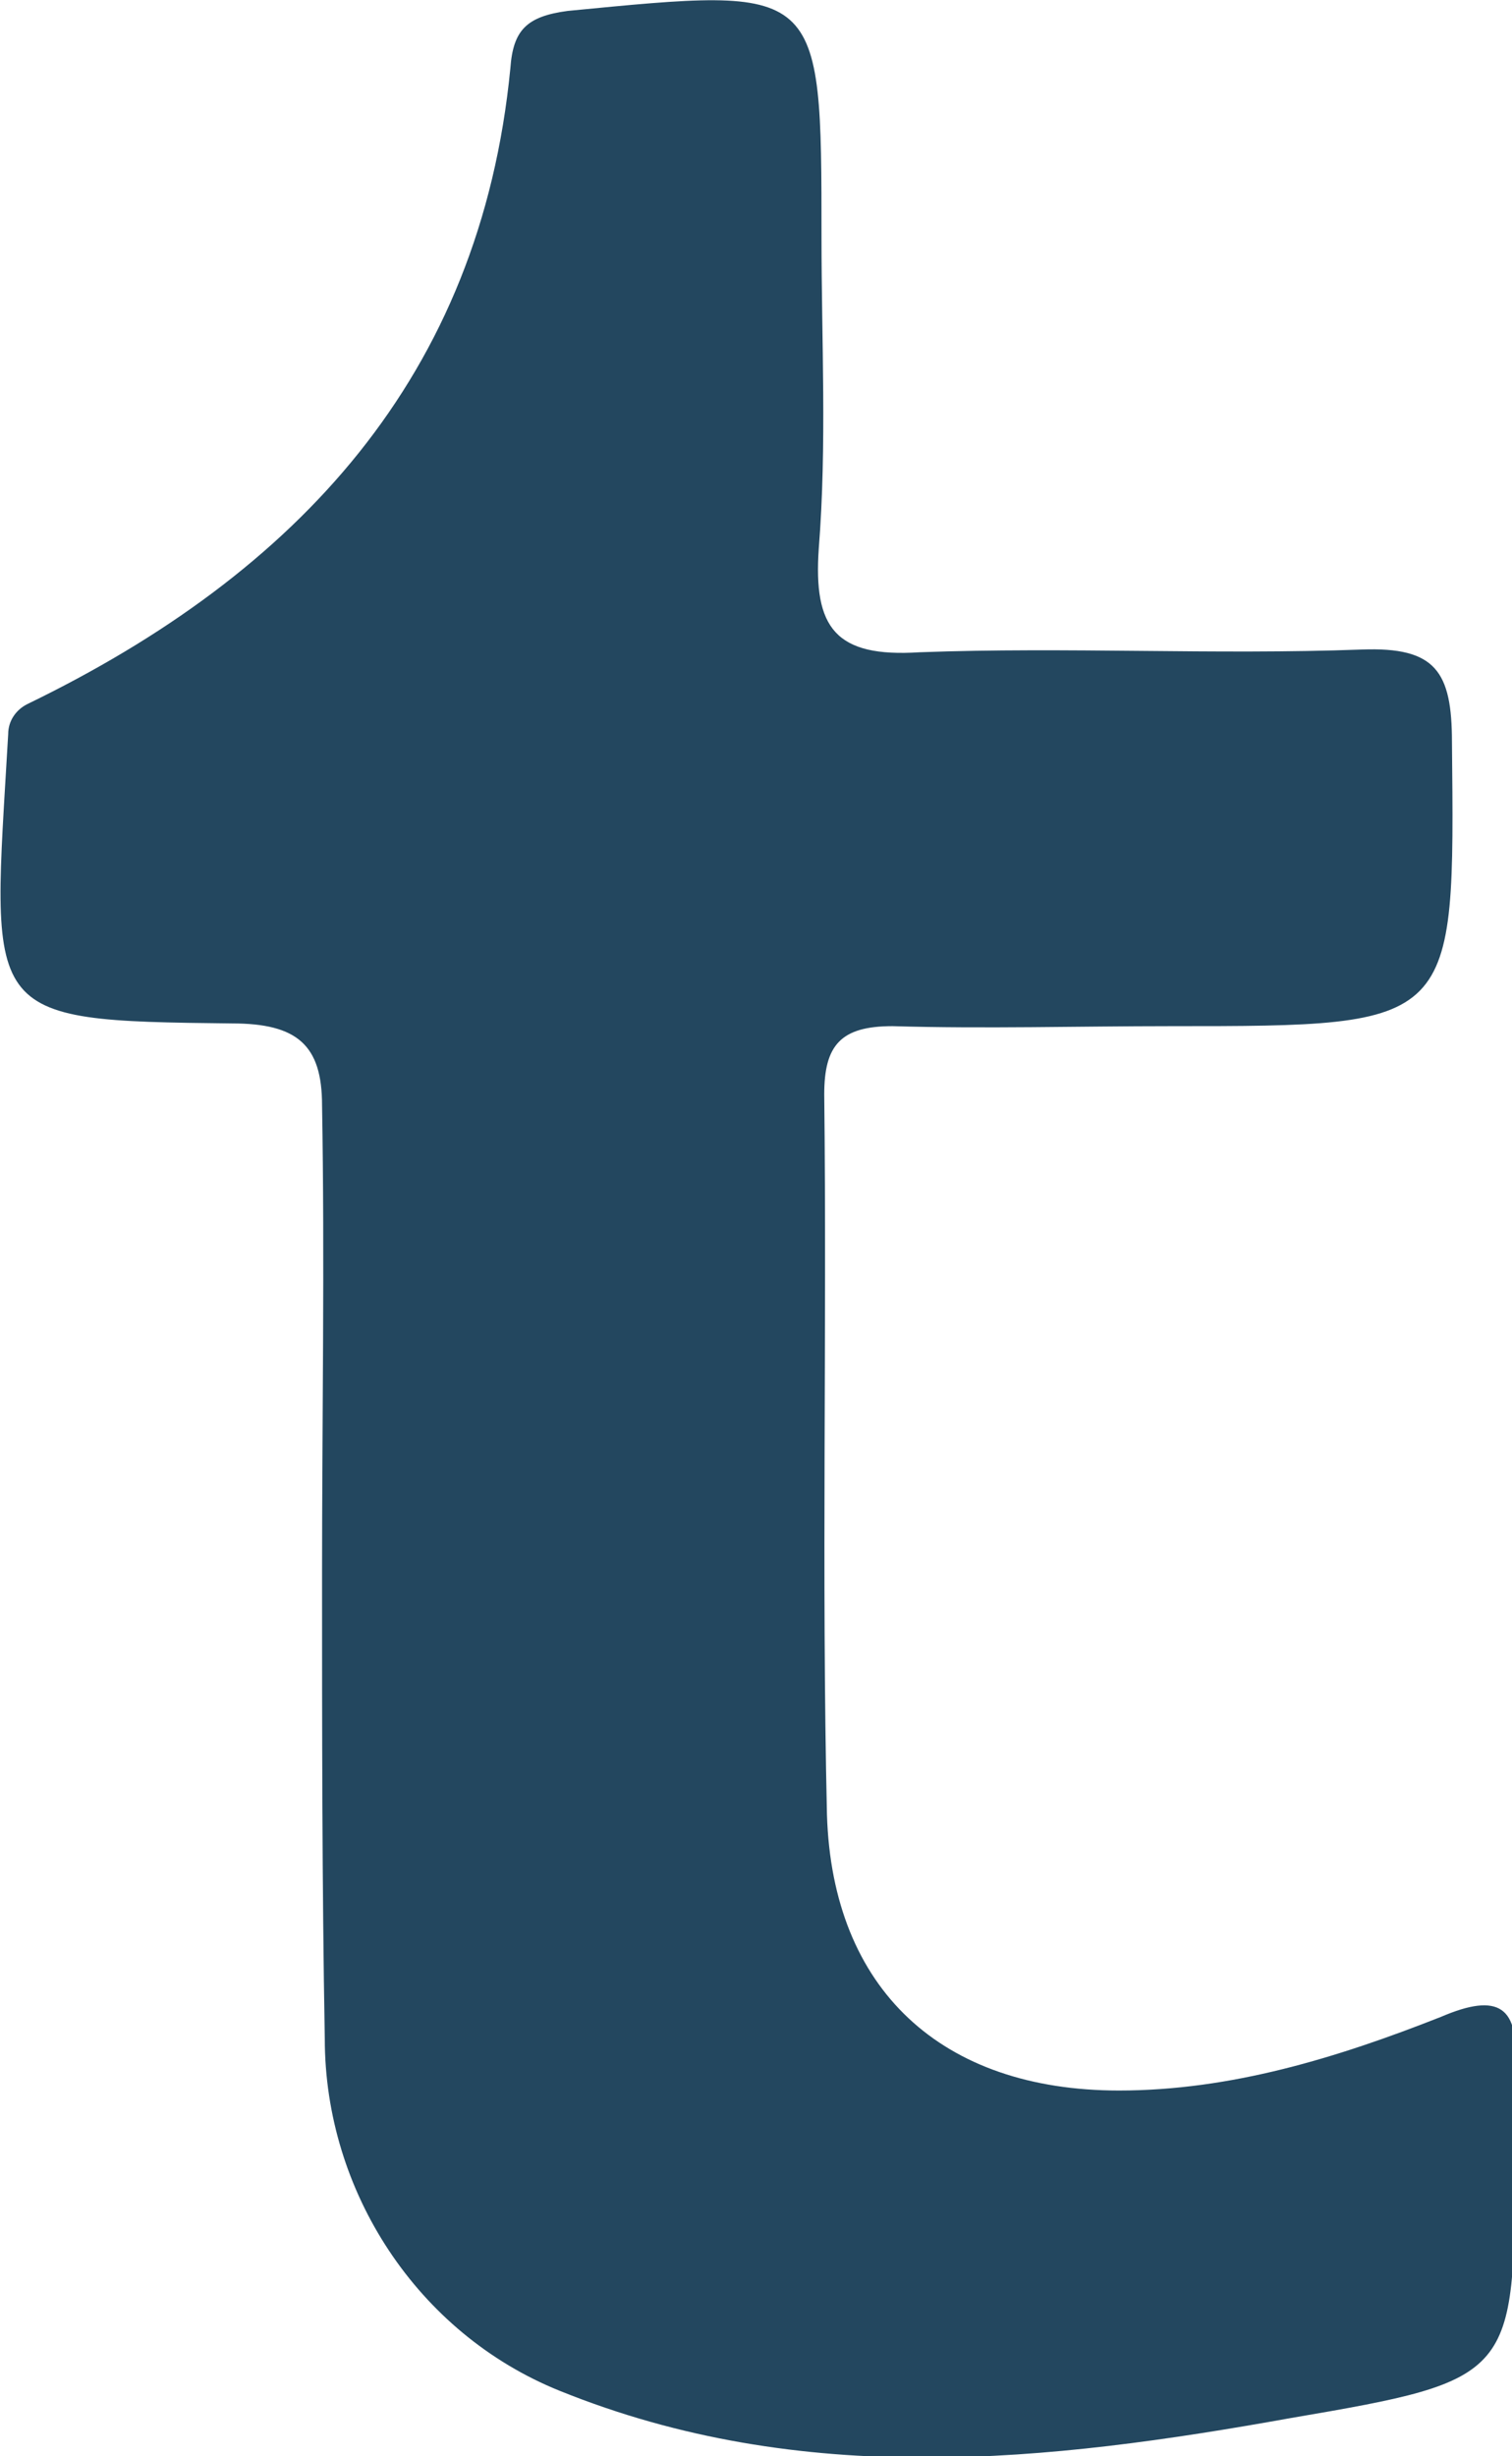 <?xml version="1.0" encoding="utf-8"?>
<!-- Generator: Adobe Illustrator 17.1.0, SVG Export Plug-In . SVG Version: 6.00 Build 0)  -->
<!DOCTYPE svg PUBLIC "-//W3C//DTD SVG 1.1//EN" "http://www.w3.org/Graphics/SVG/1.1/DTD/svg11.dtd">
<svg version="1.1" id="Слой_1" xmlns="http://www.w3.org/2000/svg" xmlns:xlink="http://www.w3.org/1999/xlink" x="0px" y="0px"
	 viewBox="0 0 55.4 90" enable-background="new 0 0 55.4 90" xml:space="preserve">
<path fill="#23475F" d="M11.8,57.7c0-5.7,0.1-11.5,0-17.2c0-2.2-0.9-3-3.3-3c-9.3-0.1-8.8-0.2-8.2-10.6c0-0.5,0.3-0.9,0.7-1.1
	C10.9,21,17.6,13.8,18.7,2.5c0.1-1.4,0.6-1.9,2.1-2.1c9.3-0.9,9.3-1,9.3,8.3c0,3.8,0.2,7.6-0.1,11.4c-0.2,2.9,0.6,4,3.7,3.8
	c5.4-0.2,10.8,0.1,16.2-0.1c2.7-0.1,3.3,0.8,3.3,3.4c0.1,10.4,0.2,10.4-10.3,10.4c-3.4,0-6.8,0.1-10.2,0c-1.9,0-2.5,0.7-2.5,2.5
	c0.1,8.8-0.1,17.6,0.1,26.4c0.2,6.4,4.2,10.1,10.7,10.1c4.1,0,8-1.2,11.8-2.7c2.1-0.9,2.9-0.4,2.7,1.9c-0.1,1,0,2.1,0,3.2
	c0,8.1,0,8.2-8.2,9.6c-8.9,1.6-17.9,2.6-26.8-1c-5.2-2.1-8.6-7.3-8.6-12.9C11.8,69,11.8,63.4,11.8,57.7z"/>
</svg>
